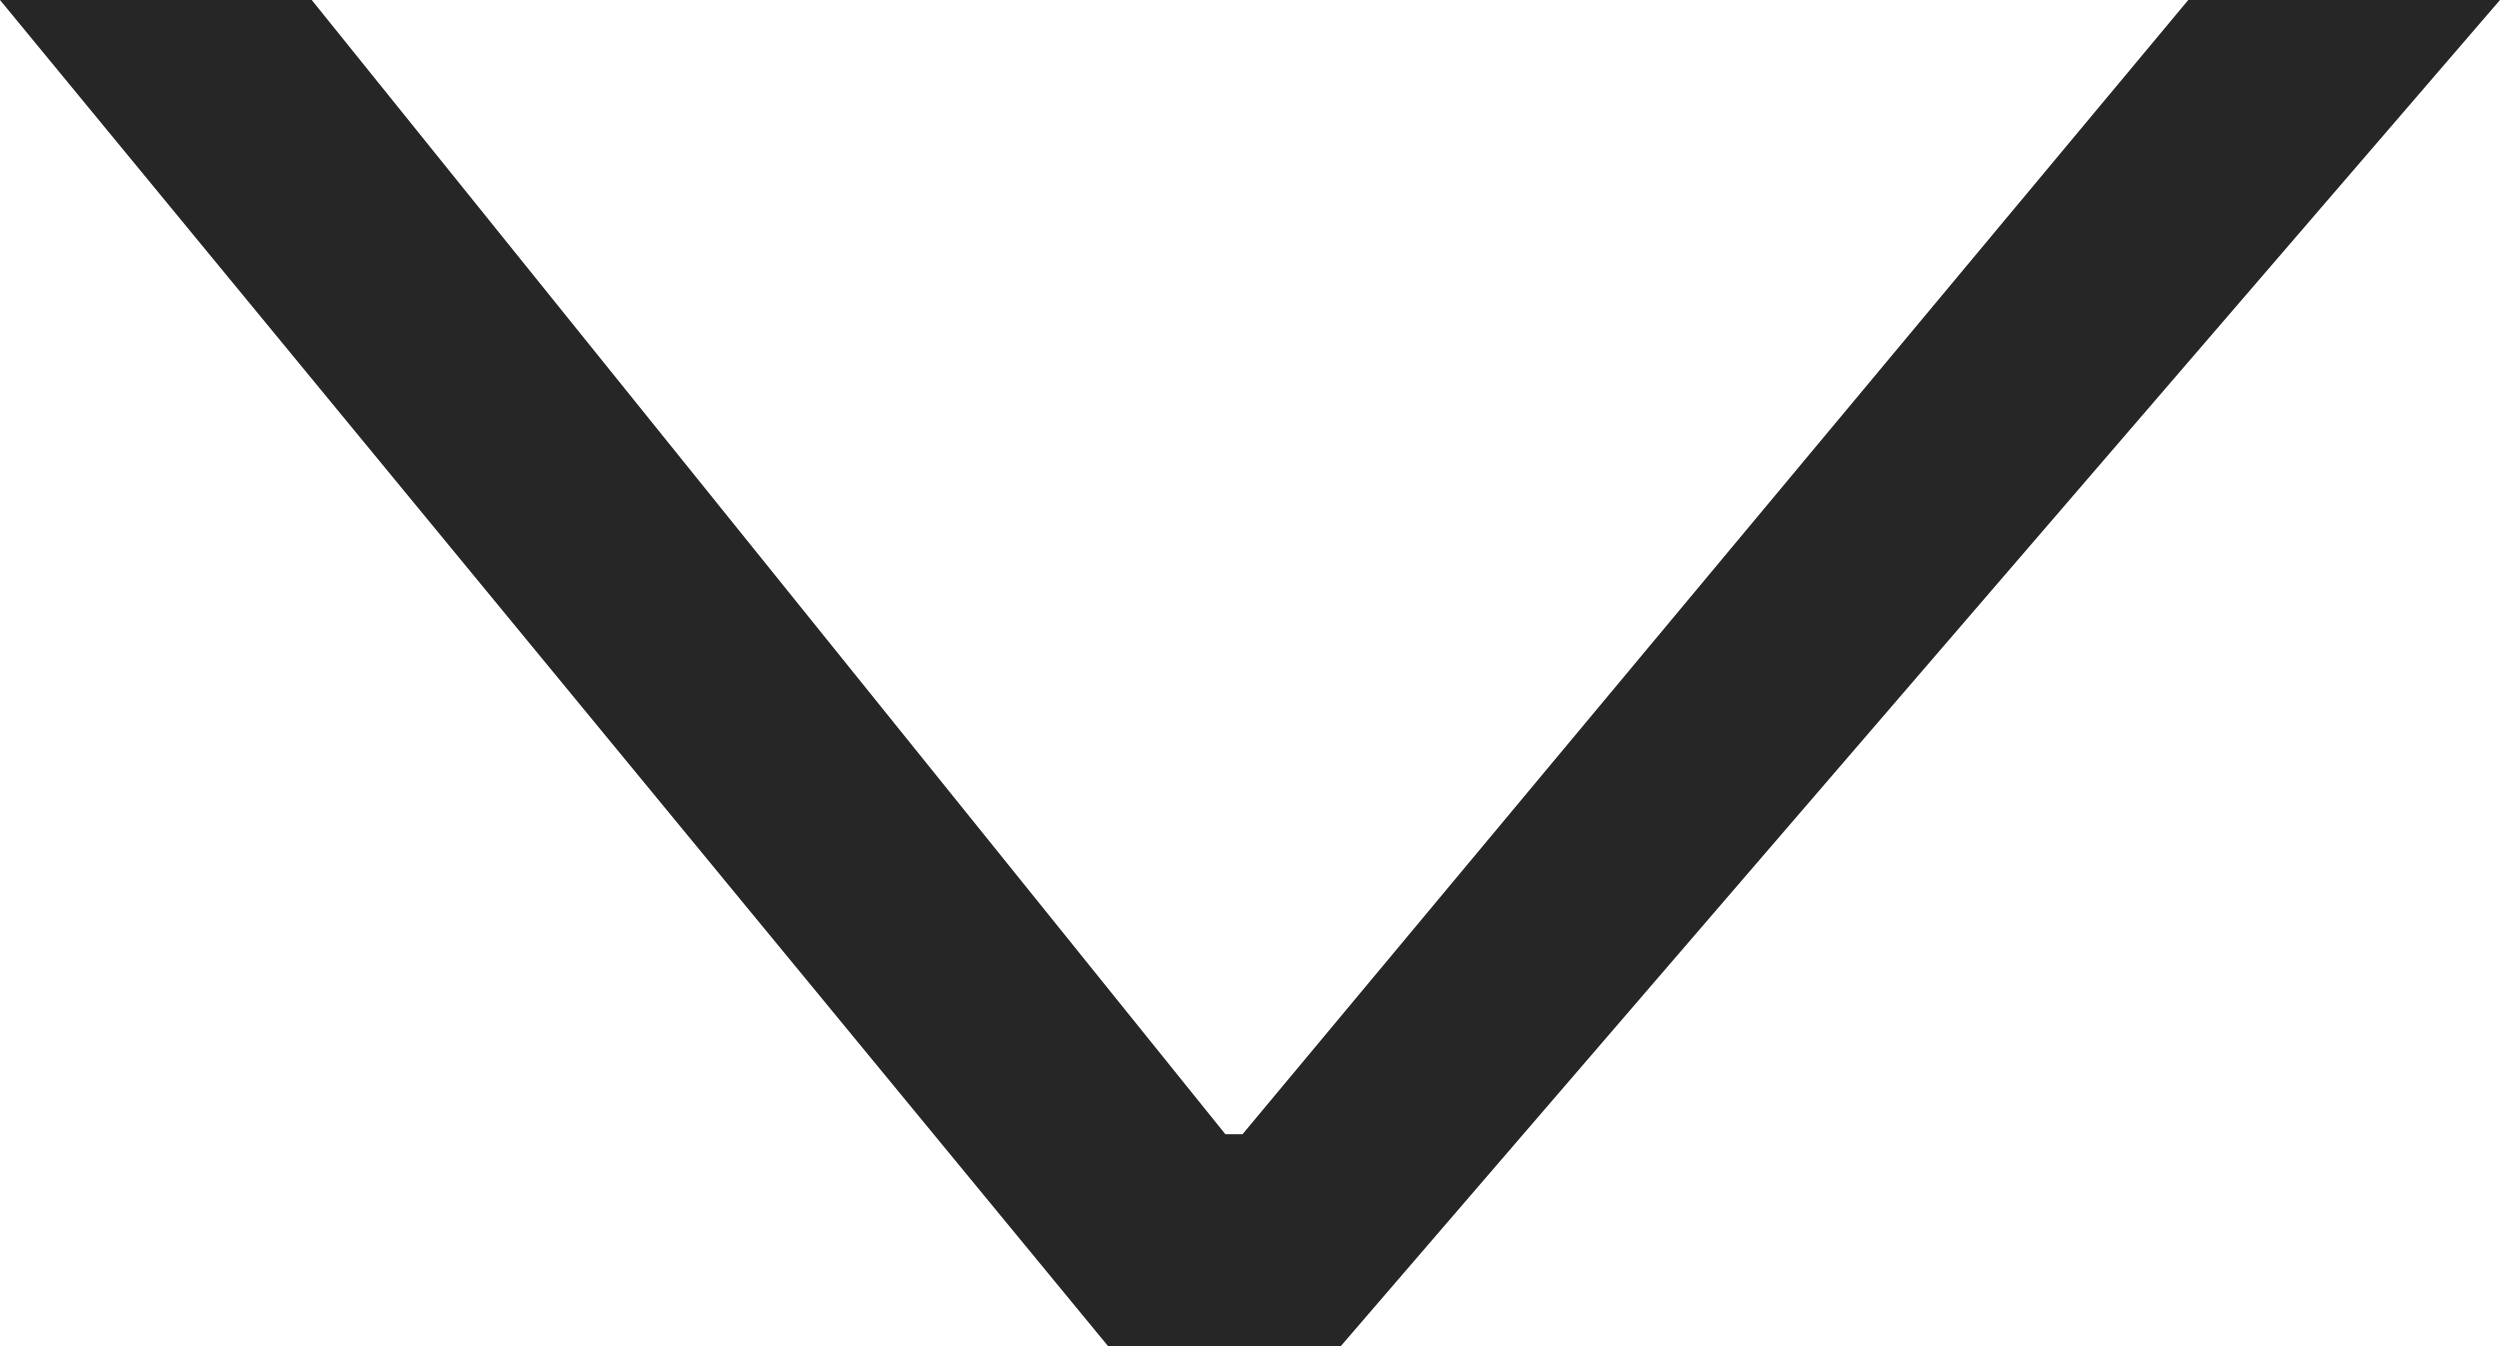 <svg width="13" height="7" viewBox="0 0 13 7" fill="none" xmlns="http://www.w3.org/2000/svg">
<path d="M11.379 3.68542e-07L13 4.21037e-07L6.972 7H5.762L0 0L1.621 5.24947e-08L6.372 5.898H6.461L11.379 3.68542e-07Z" fill="#262626"/>
</svg>
